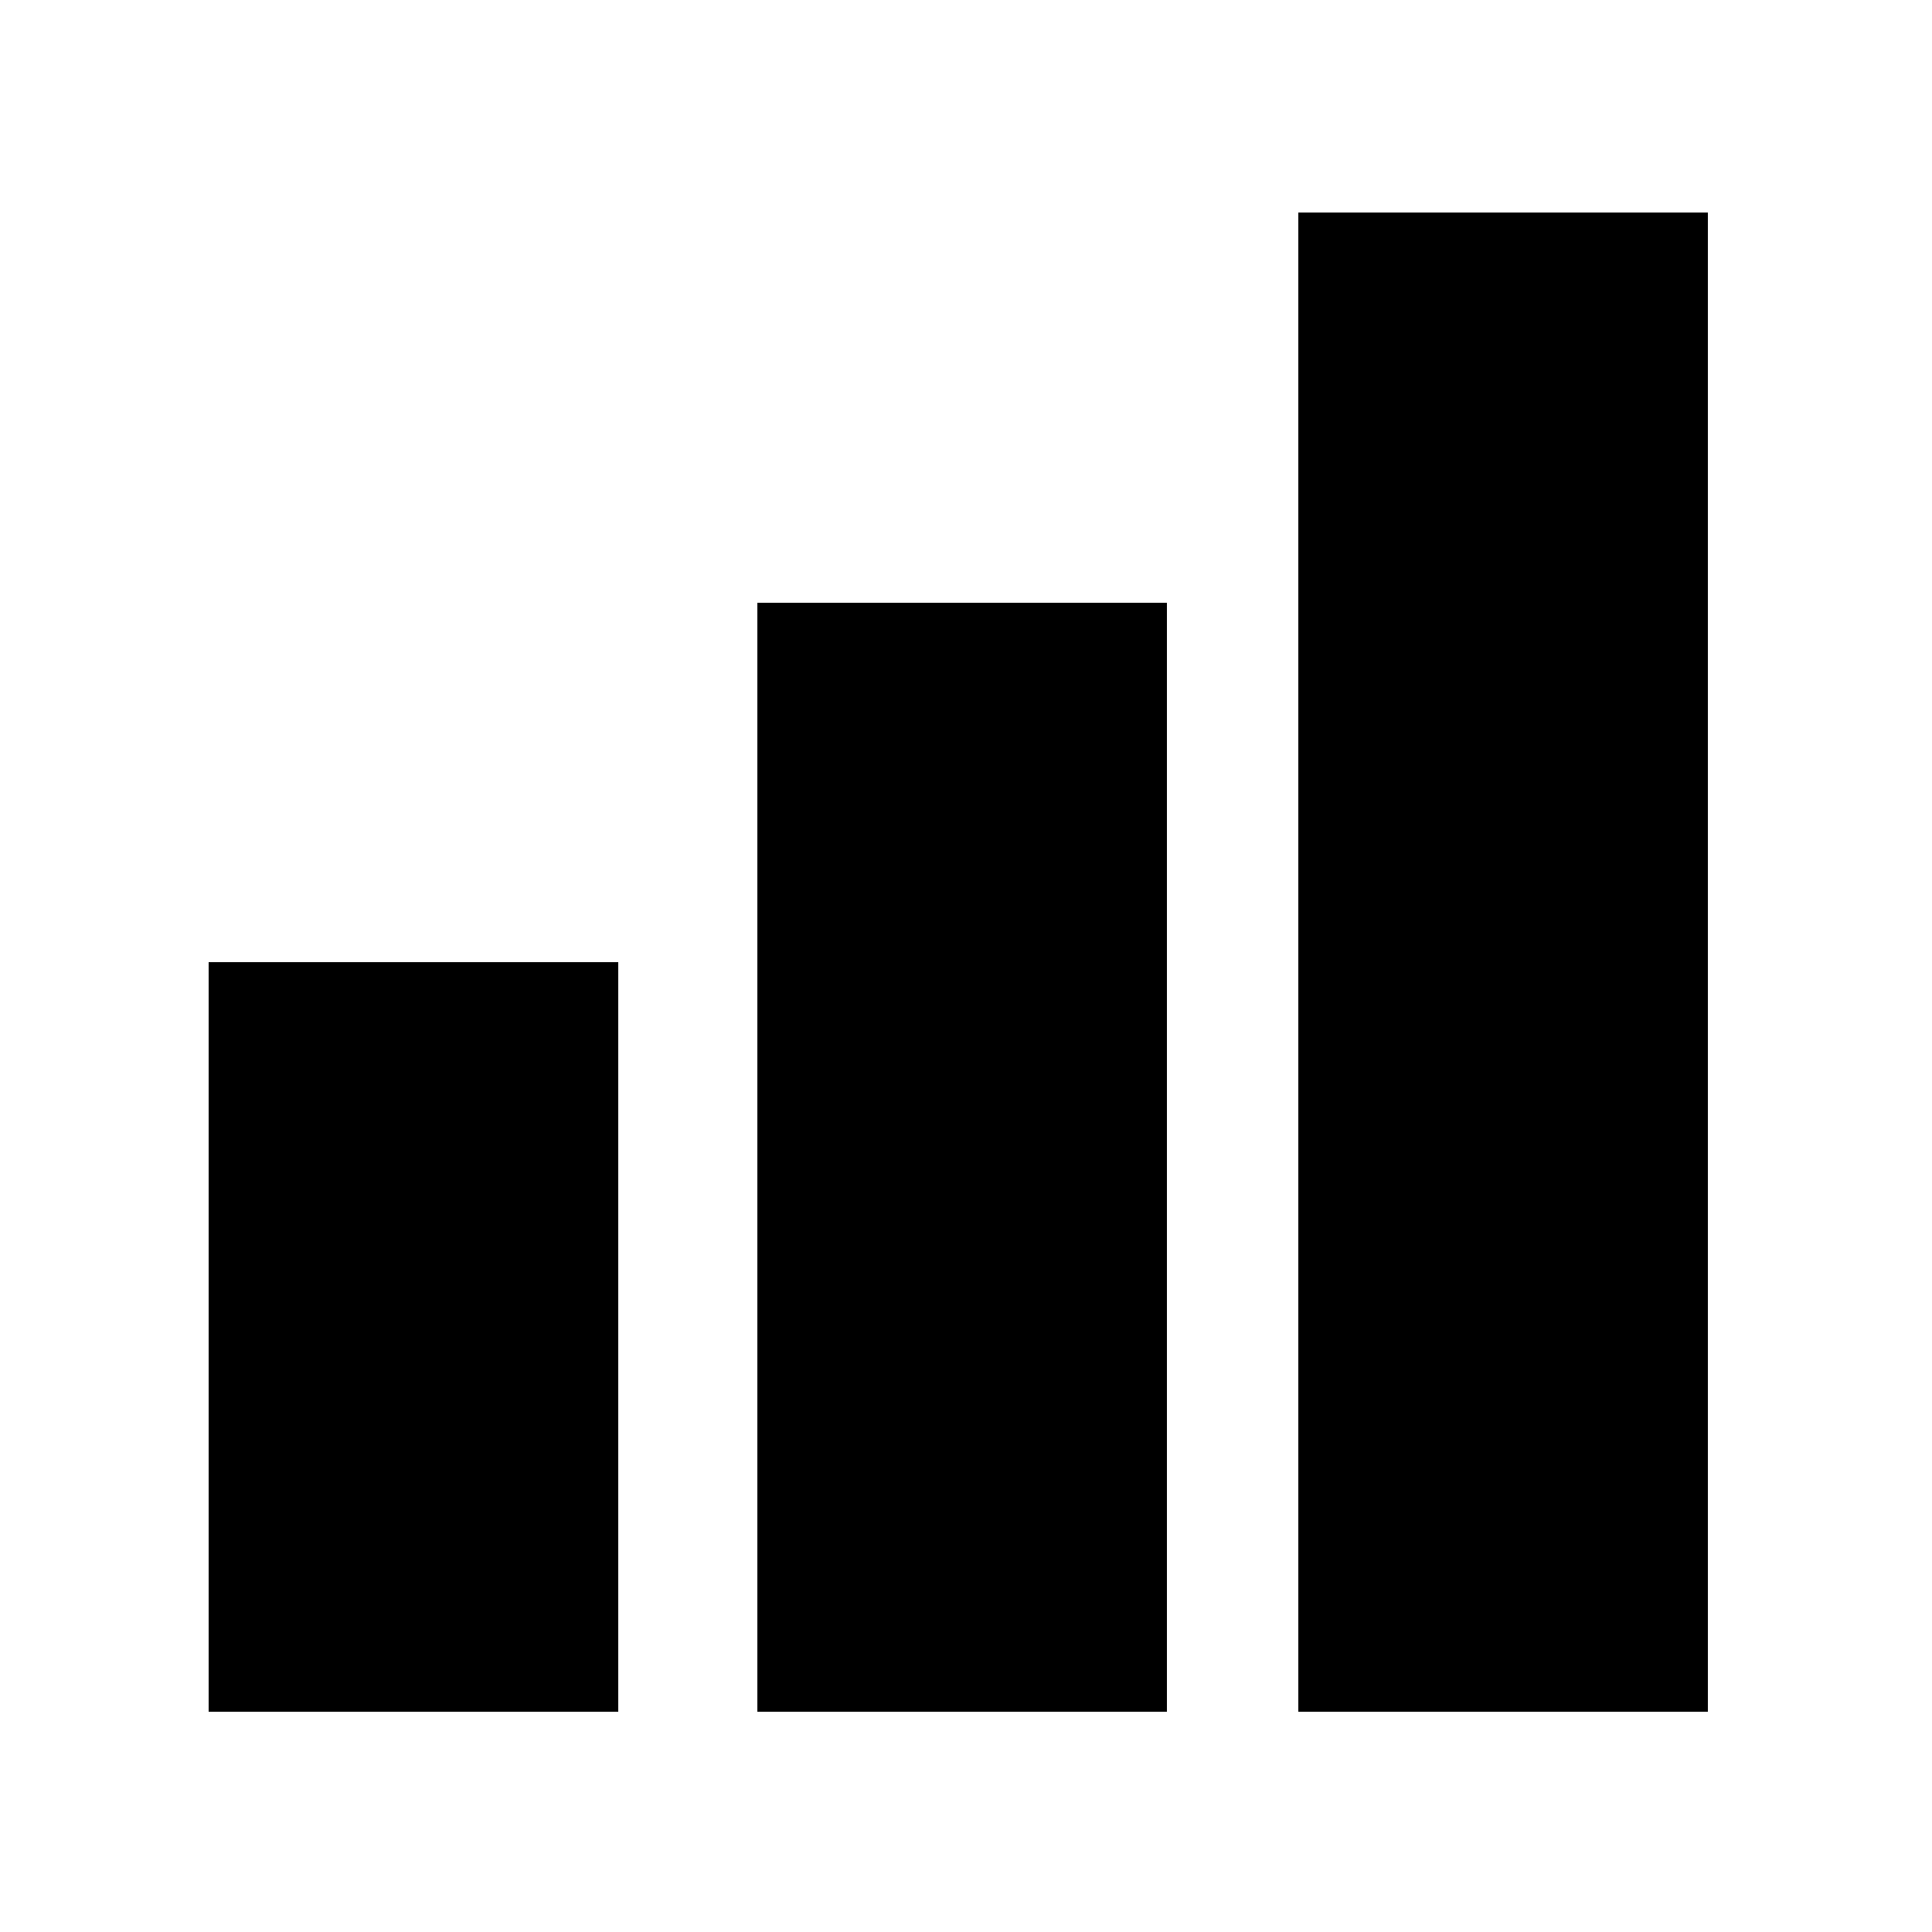<?xml version="1.0" encoding="utf-8"?>
<!-- Generator: Adobe Illustrator 22.1.0, SVG Export Plug-In . SVG Version: 6.00 Build 0)  -->
<svg version="1.1" id="Layer_1" xmlns="http://www.w3.org/2000/svg" xmlns:xlink="http://www.w3.org/1999/xlink" x="0px" y="0px"
	 viewBox="0 0 50 50" style="enable-background:new 0 0 50 50;" xml:space="preserve">
<style type="text/css">
	.st0{fill:#007DC2;}
</style>
<path class="" d="M44.2,5.5v38.8H33.6V5.5H44.2z"/>
<path class="" d="M16,24.9v19.4H5.4V24.9H16z"/>
<path class="" d="M30.2,15.6v28.7H19.6V15.6H30.2z"/>
</svg>
